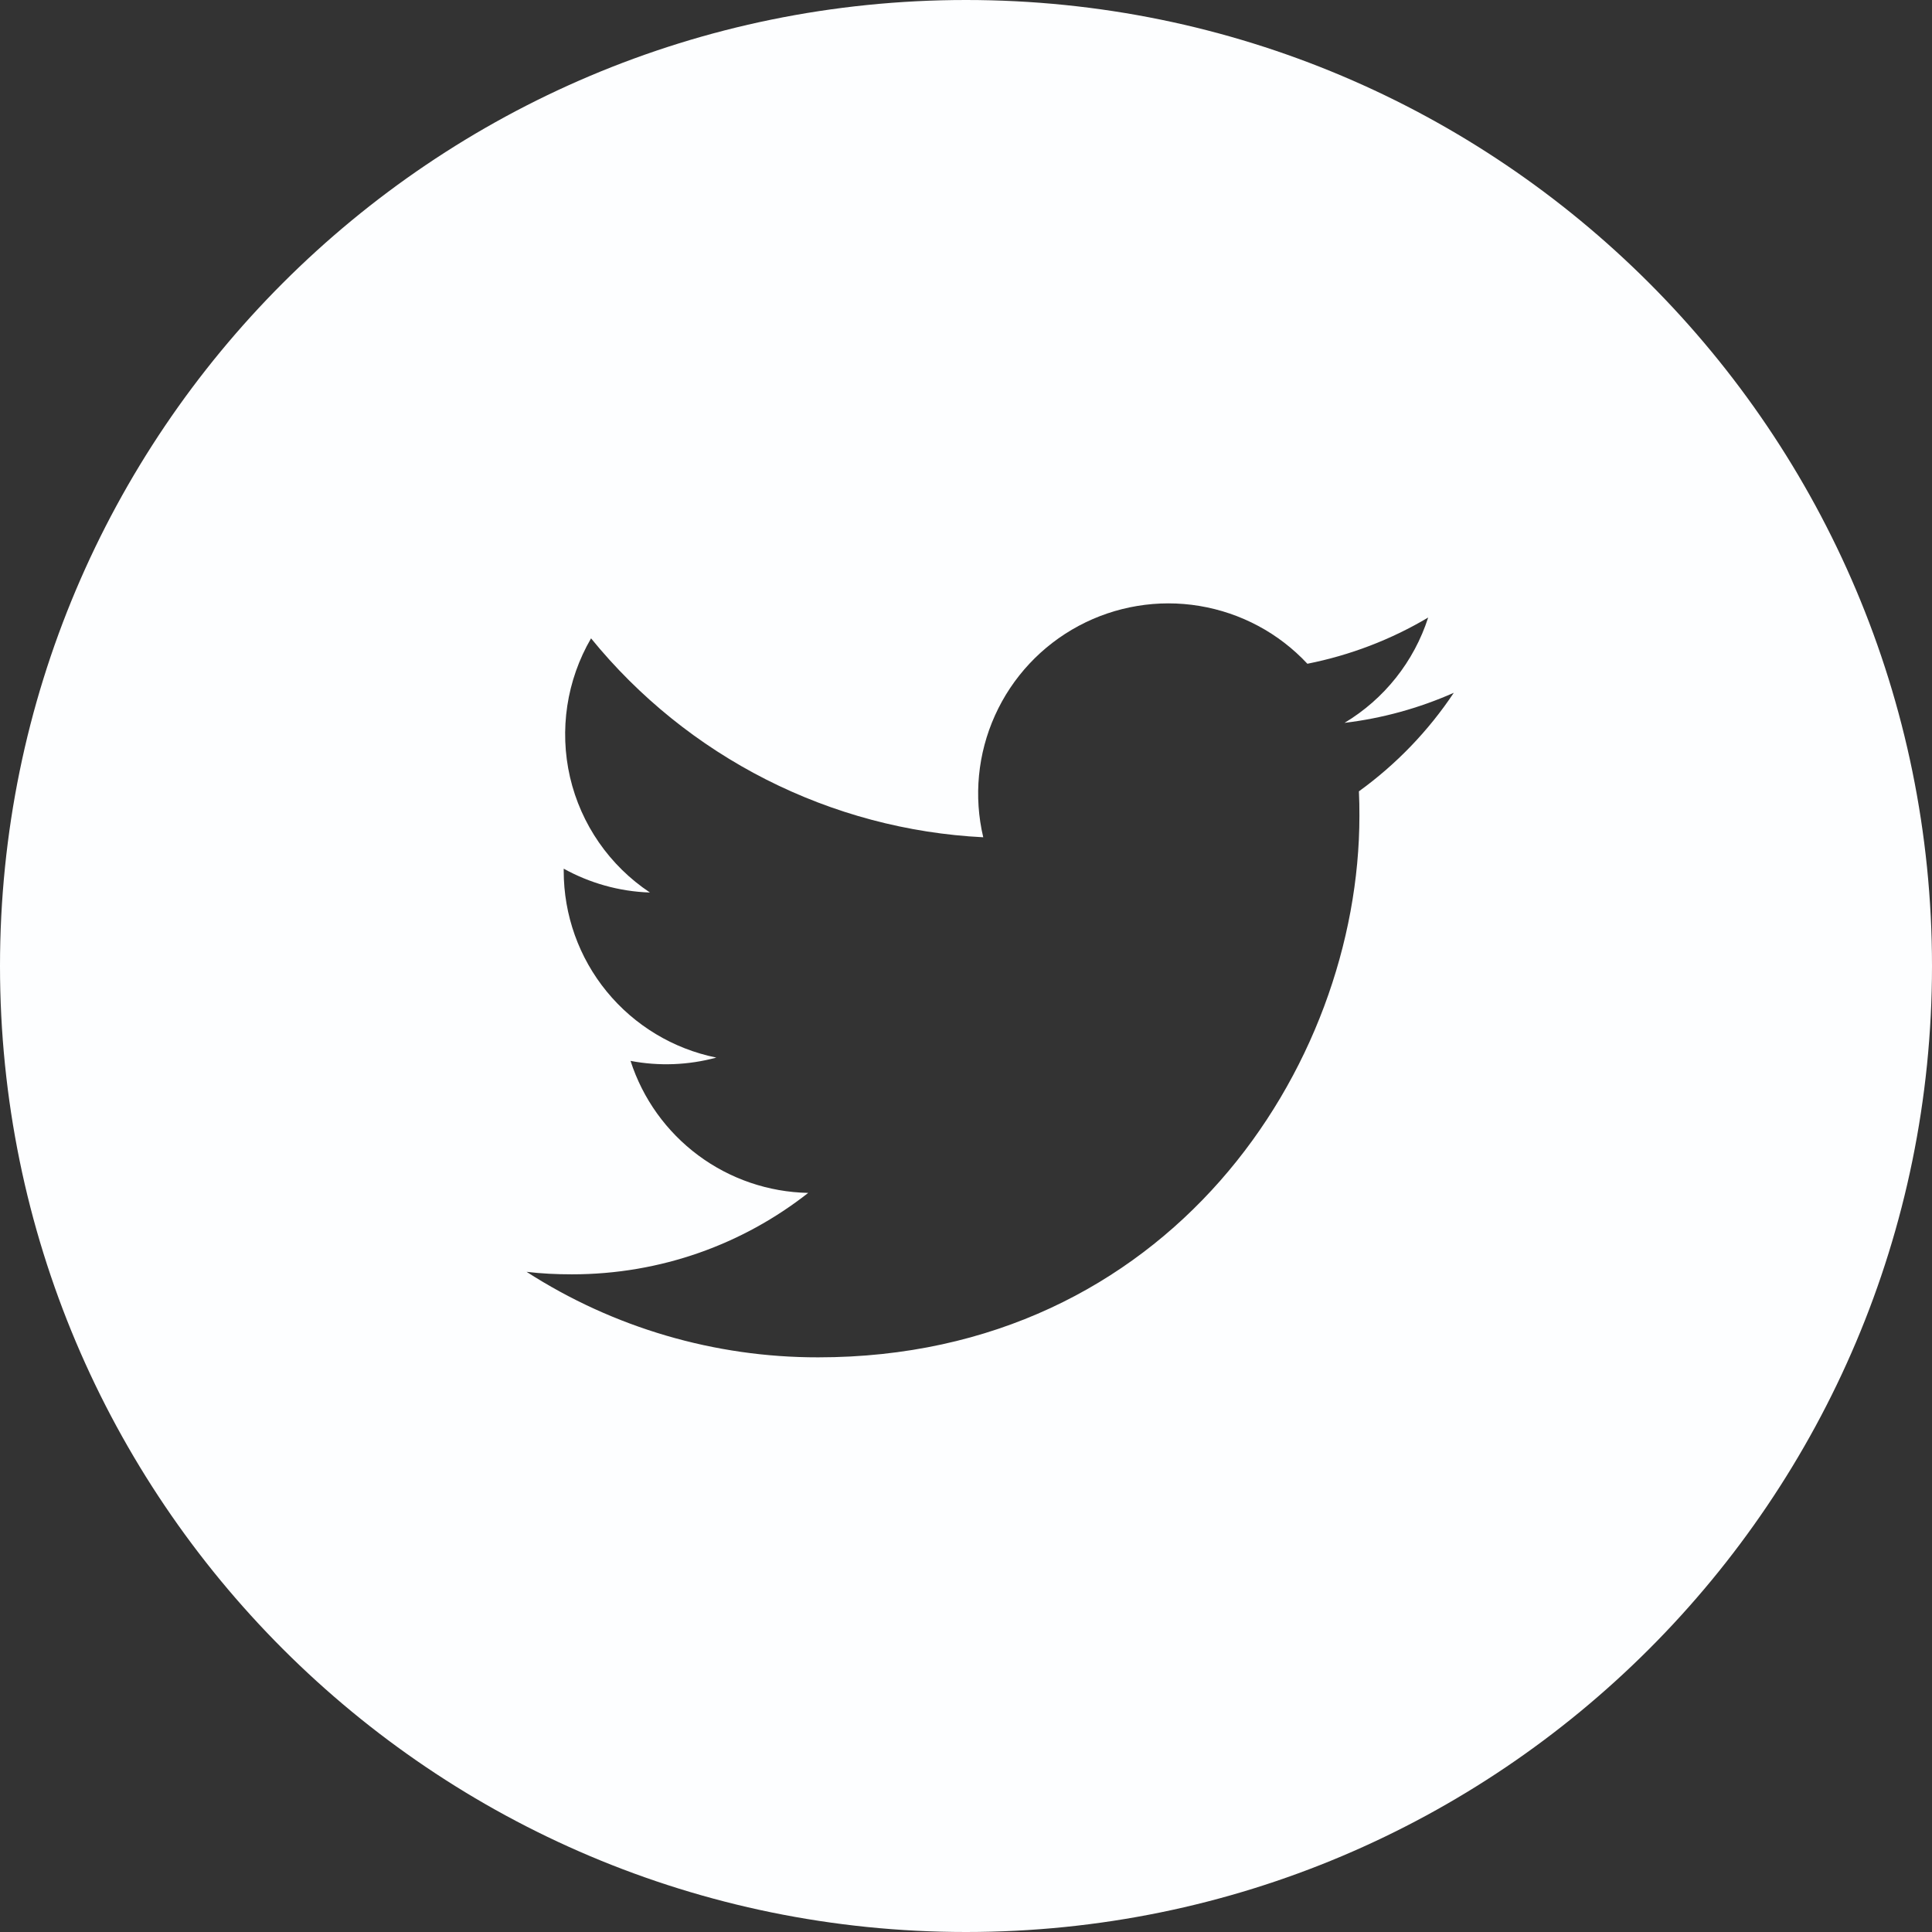 <svg width="27" height="27" viewBox="0 0 27 27" fill="none" xmlns="http://www.w3.org/2000/svg">
<rect x="0" y="0" width="27" height="27" fill="#333333" stroke="none"/>
<path d="M13.5 0C6.044 0 0 6.044 0 13.5C0 20.956 6.044 27 13.5 27C20.956 27 27 20.956 27 13.5C27 6.044 20.956 0 13.5 0ZM18.991 11.059C18.997 11.174 18.998 11.289 18.998 11.402C18.998 14.918 16.325 18.969 11.434 18.969C9.989 18.971 8.574 18.556 7.359 17.774C7.566 17.799 7.778 17.809 7.993 17.809C9.239 17.809 10.385 17.386 11.295 16.671C10.741 16.66 10.203 16.477 9.758 16.146C9.313 15.815 8.982 15.354 8.812 14.826C9.21 14.902 9.62 14.886 10.011 14.78C9.409 14.658 8.868 14.332 8.479 13.857C8.09 13.382 7.878 12.787 7.878 12.172V12.14C8.236 12.338 8.647 12.459 9.083 12.473C8.519 12.098 8.119 11.521 7.966 10.861C7.814 10.2 7.919 9.507 8.26 8.921C8.928 9.742 9.761 10.414 10.705 10.893C11.649 11.372 12.683 11.648 13.741 11.701C13.606 11.131 13.664 10.532 13.905 9.998C14.146 9.463 14.557 9.024 15.074 8.747C15.59 8.471 16.184 8.372 16.762 8.468C17.341 8.564 17.871 8.847 18.271 9.276C18.866 9.158 19.437 8.94 19.959 8.63C19.761 9.246 19.345 9.769 18.79 10.102C19.317 10.039 19.832 9.897 20.317 9.682C19.961 10.216 19.512 10.682 18.991 11.059Z" fill="#FDFEFF"/>
</svg>
